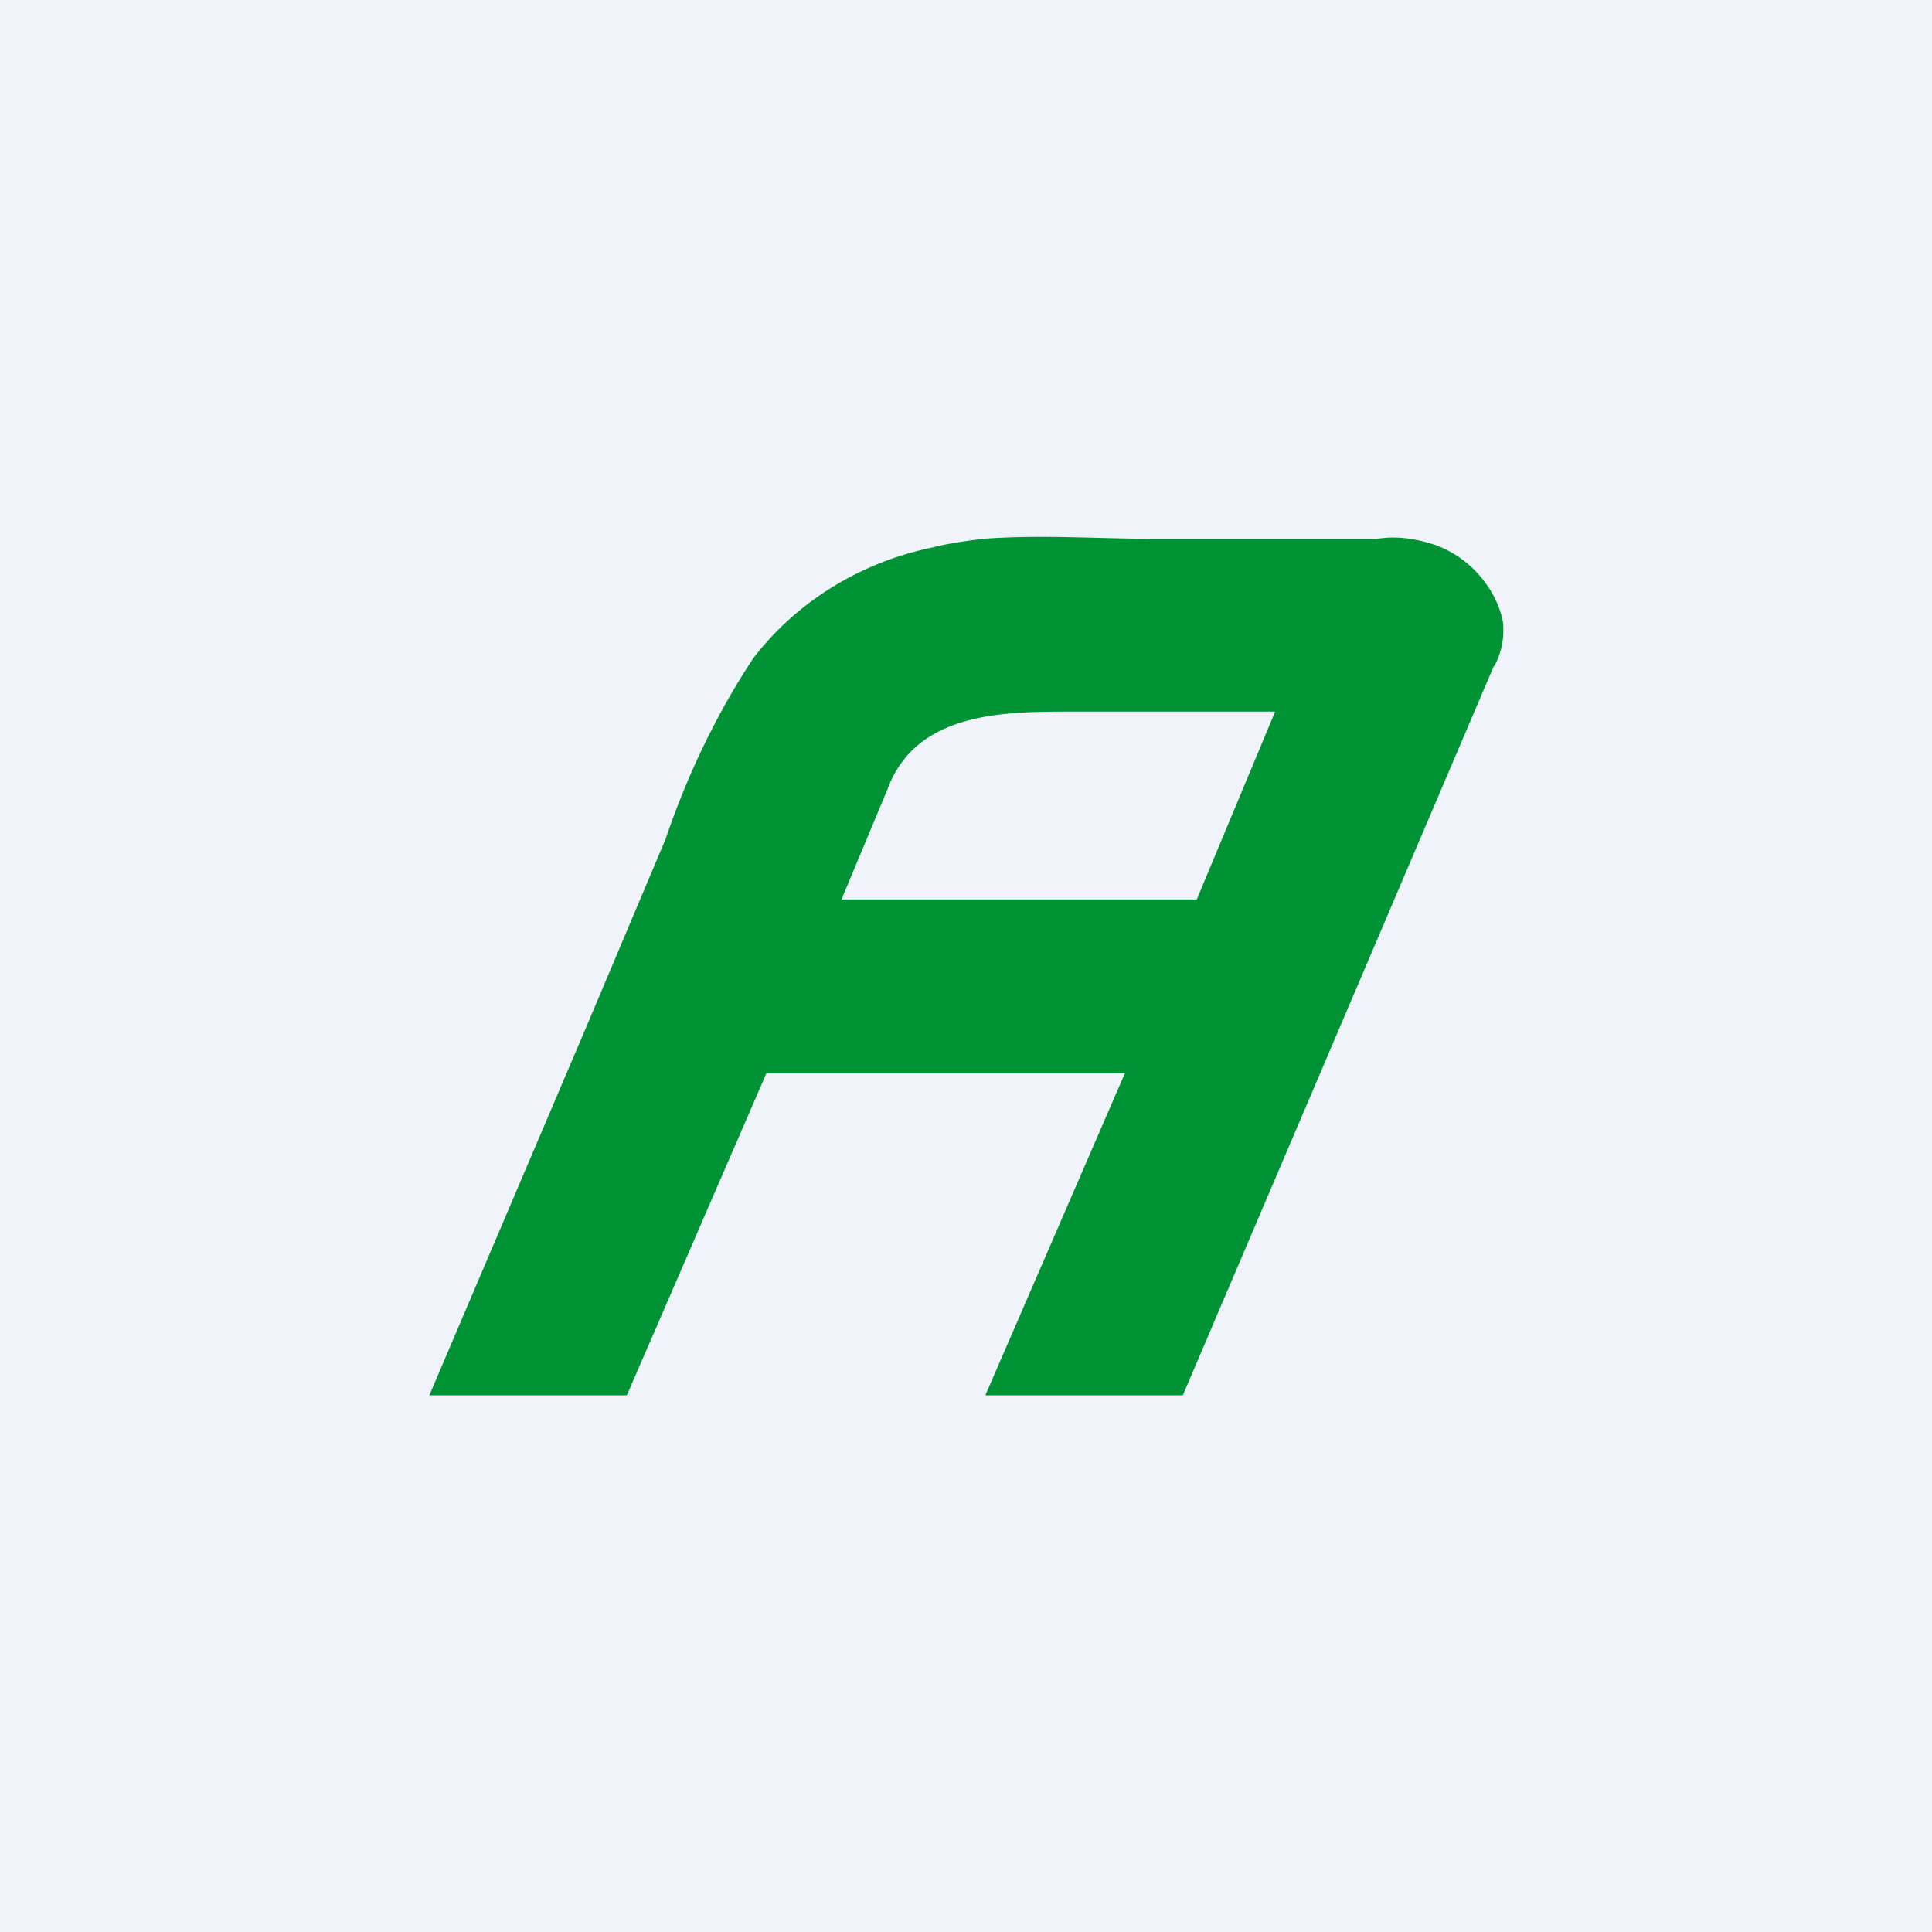 <!-- by TradingView --><svg width="18" height="18" viewBox="0 0 18 18" xmlns="http://www.w3.org/2000/svg"><path fill="#F0F3FA" d="M0 0h18v18H0z"/><path d="m13.92 6.2-2.9 6.8H9.18l1.3-3H7.14l-1.3 3H4l1.47-3.45.73-1.73c.2-.59.47-1.16.82-1.69.4-.52.99-.89 1.67-1.03.16-.04.31-.06.47-.08.54-.04 1.07 0 1.6 0h2.07c.19-.03.37 0 .55.06a1 1 0 0 1 .42.3c.1.12.17.26.2.4a.7.7 0 0 1-.08.43ZM8.27 7.35l-.43 1.03h3.31l.73-1.75H9.92c-.5 0-1.05.02-1.4.34-.11.1-.2.24-.25.38Z" fill="#009336"/></svg>
